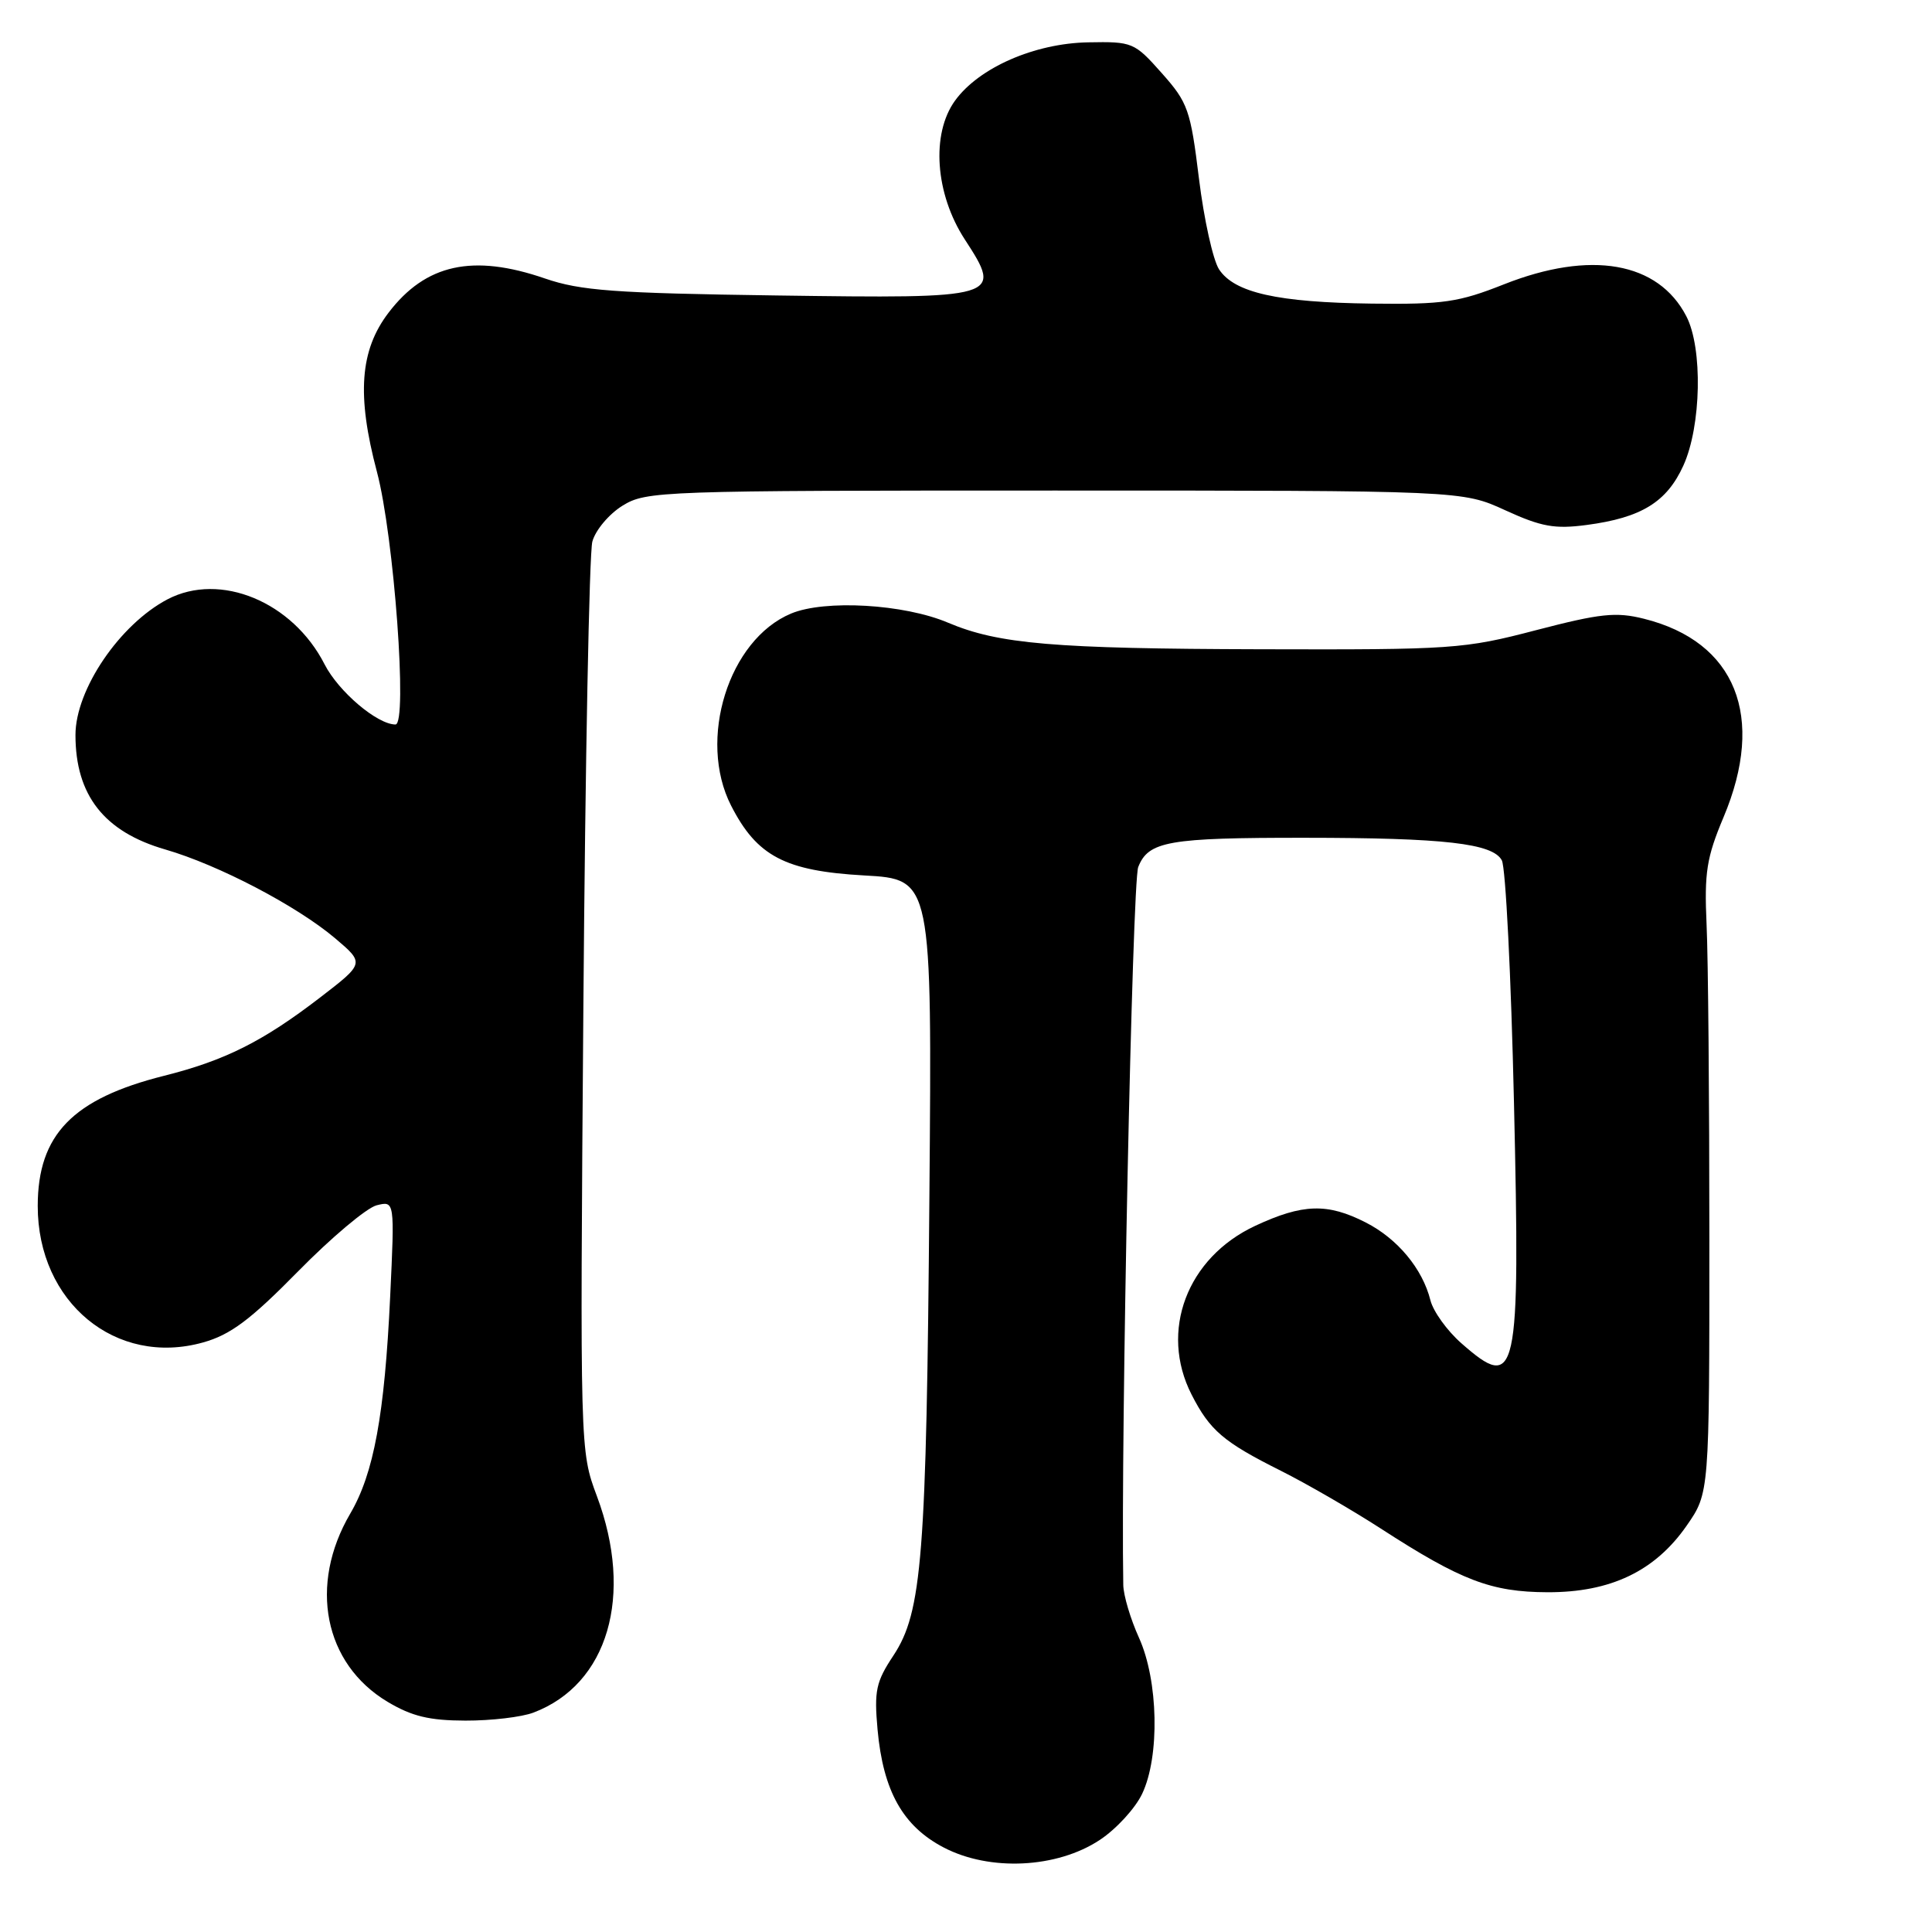 <?xml version="1.0" encoding="UTF-8" standalone="no"?>
<!DOCTYPE svg PUBLIC "-//W3C//DTD SVG 1.1//EN" "http://www.w3.org/Graphics/SVG/1.1/DTD/svg11.dtd" >
<svg xmlns="http://www.w3.org/2000/svg" xmlns:xlink="http://www.w3.org/1999/xlink" version="1.1" viewBox="0 0 256 256">
 <g >
 <path fill="currentColor"
d=" M 145.73 243.80 C 147.91 242.36 150.43 239.61 151.34 237.69 C 153.70 232.73 153.49 222.68 150.92 217.01 C 149.80 214.54 148.86 211.39 148.84 210.01 C 148.50 190.60 150.03 116.89 150.82 114.89 C 152.17 111.46 154.81 111.00 172.88 111.01 C 191.39 111.02 197.80 111.75 199.00 114.00 C 199.51 114.95 200.23 129.41 200.61 146.14 C 201.45 182.71 201.05 184.50 193.64 177.99 C 191.75 176.33 189.91 173.77 189.54 172.30 C 188.49 168.11 185.18 164.13 180.96 161.98 C 175.90 159.40 172.63 159.49 166.34 162.42 C 157.28 166.64 153.60 176.38 157.89 184.79 C 160.32 189.55 162.12 191.08 169.71 194.88 C 173.12 196.59 179.09 200.04 182.96 202.54 C 193.62 209.44 197.59 210.95 205.04 210.98 C 213.40 211.01 219.30 208.19 223.49 202.16 C 226.50 197.83 226.50 197.83 226.50 164.16 C 226.50 145.65 226.34 126.90 226.13 122.50 C 225.82 115.61 226.13 113.63 228.38 108.28 C 233.99 94.96 230.00 85.03 217.84 81.99 C 214.13 81.06 212.06 81.28 203.54 83.50 C 193.98 86.00 192.51 86.10 167.01 86.03 C 139.63 85.96 132.31 85.34 125.62 82.51 C 119.78 80.03 109.29 79.43 104.82 81.30 C 96.54 84.76 92.41 98.00 96.87 106.74 C 100.29 113.45 104.02 115.41 114.50 116.00 C 123.50 116.50 123.50 116.50 123.15 158.50 C 122.76 206.35 122.19 213.60 118.38 219.37 C 116.07 222.85 115.82 224.04 116.28 229.17 C 117.02 237.32 119.64 241.99 125.06 244.81 C 131.16 247.99 140.05 247.56 145.73 243.80 Z  M 70.68 226.93 C 80.57 223.19 84.02 211.42 79.09 198.24 C 76.85 192.24 76.85 192.24 77.30 133.37 C 77.55 100.99 78.08 73.27 78.49 71.76 C 78.90 70.25 80.69 68.12 82.48 67.01 C 85.64 65.06 87.38 65.00 139.75 65.00 C 193.76 65.00 193.76 65.00 199.47 67.62 C 204.26 69.81 206.01 70.12 210.25 69.56 C 217.49 68.60 220.86 66.53 223.06 61.68 C 225.43 56.45 225.64 46.14 223.45 41.91 C 219.72 34.69 210.77 33.13 199.27 37.68 C 193.29 40.05 191.25 40.35 181.79 40.23 C 169.28 40.07 163.57 38.79 161.53 35.69 C 160.73 34.46 159.53 29.05 158.87 23.67 C 157.75 14.55 157.41 13.59 153.94 9.69 C 150.32 5.61 150.06 5.50 144.18 5.61 C 137.09 5.74 129.72 8.96 126.55 13.33 C 123.35 17.74 123.91 25.69 127.85 31.74 C 132.89 39.49 132.62 39.57 102.83 39.15 C 81.39 38.85 76.93 38.52 72.21 36.90 C 62.66 33.61 56.40 34.98 51.48 41.44 C 47.69 46.41 47.25 52.36 49.94 62.50 C 52.21 71.04 54.04 96.00 52.40 96.00 C 49.98 95.99 44.86 91.64 43.01 88.03 C 38.78 79.73 29.18 75.76 22.20 79.41 C 15.86 82.74 10.00 91.37 10.00 97.39 C 10.00 105.37 13.80 110.22 21.90 112.56 C 28.94 114.60 39.31 120.02 44.41 124.33 C 48.31 127.64 48.31 127.64 42.41 132.18 C 34.82 138.01 29.81 140.52 21.73 142.55 C 9.63 145.59 5.01 150.35 5.00 159.79 C 4.99 172.56 15.35 181.12 26.91 177.88 C 30.53 176.87 33.17 174.90 39.50 168.46 C 43.90 163.98 48.58 160.05 49.90 159.71 C 52.30 159.11 52.30 159.11 51.70 171.80 C 50.96 187.47 49.53 195.24 46.41 200.56 C 40.87 210.02 42.93 220.45 51.34 225.49 C 54.57 227.42 56.88 227.98 61.68 227.99 C 65.09 228.00 69.14 227.52 70.68 226.93 Z "/>
</g>
</svg>